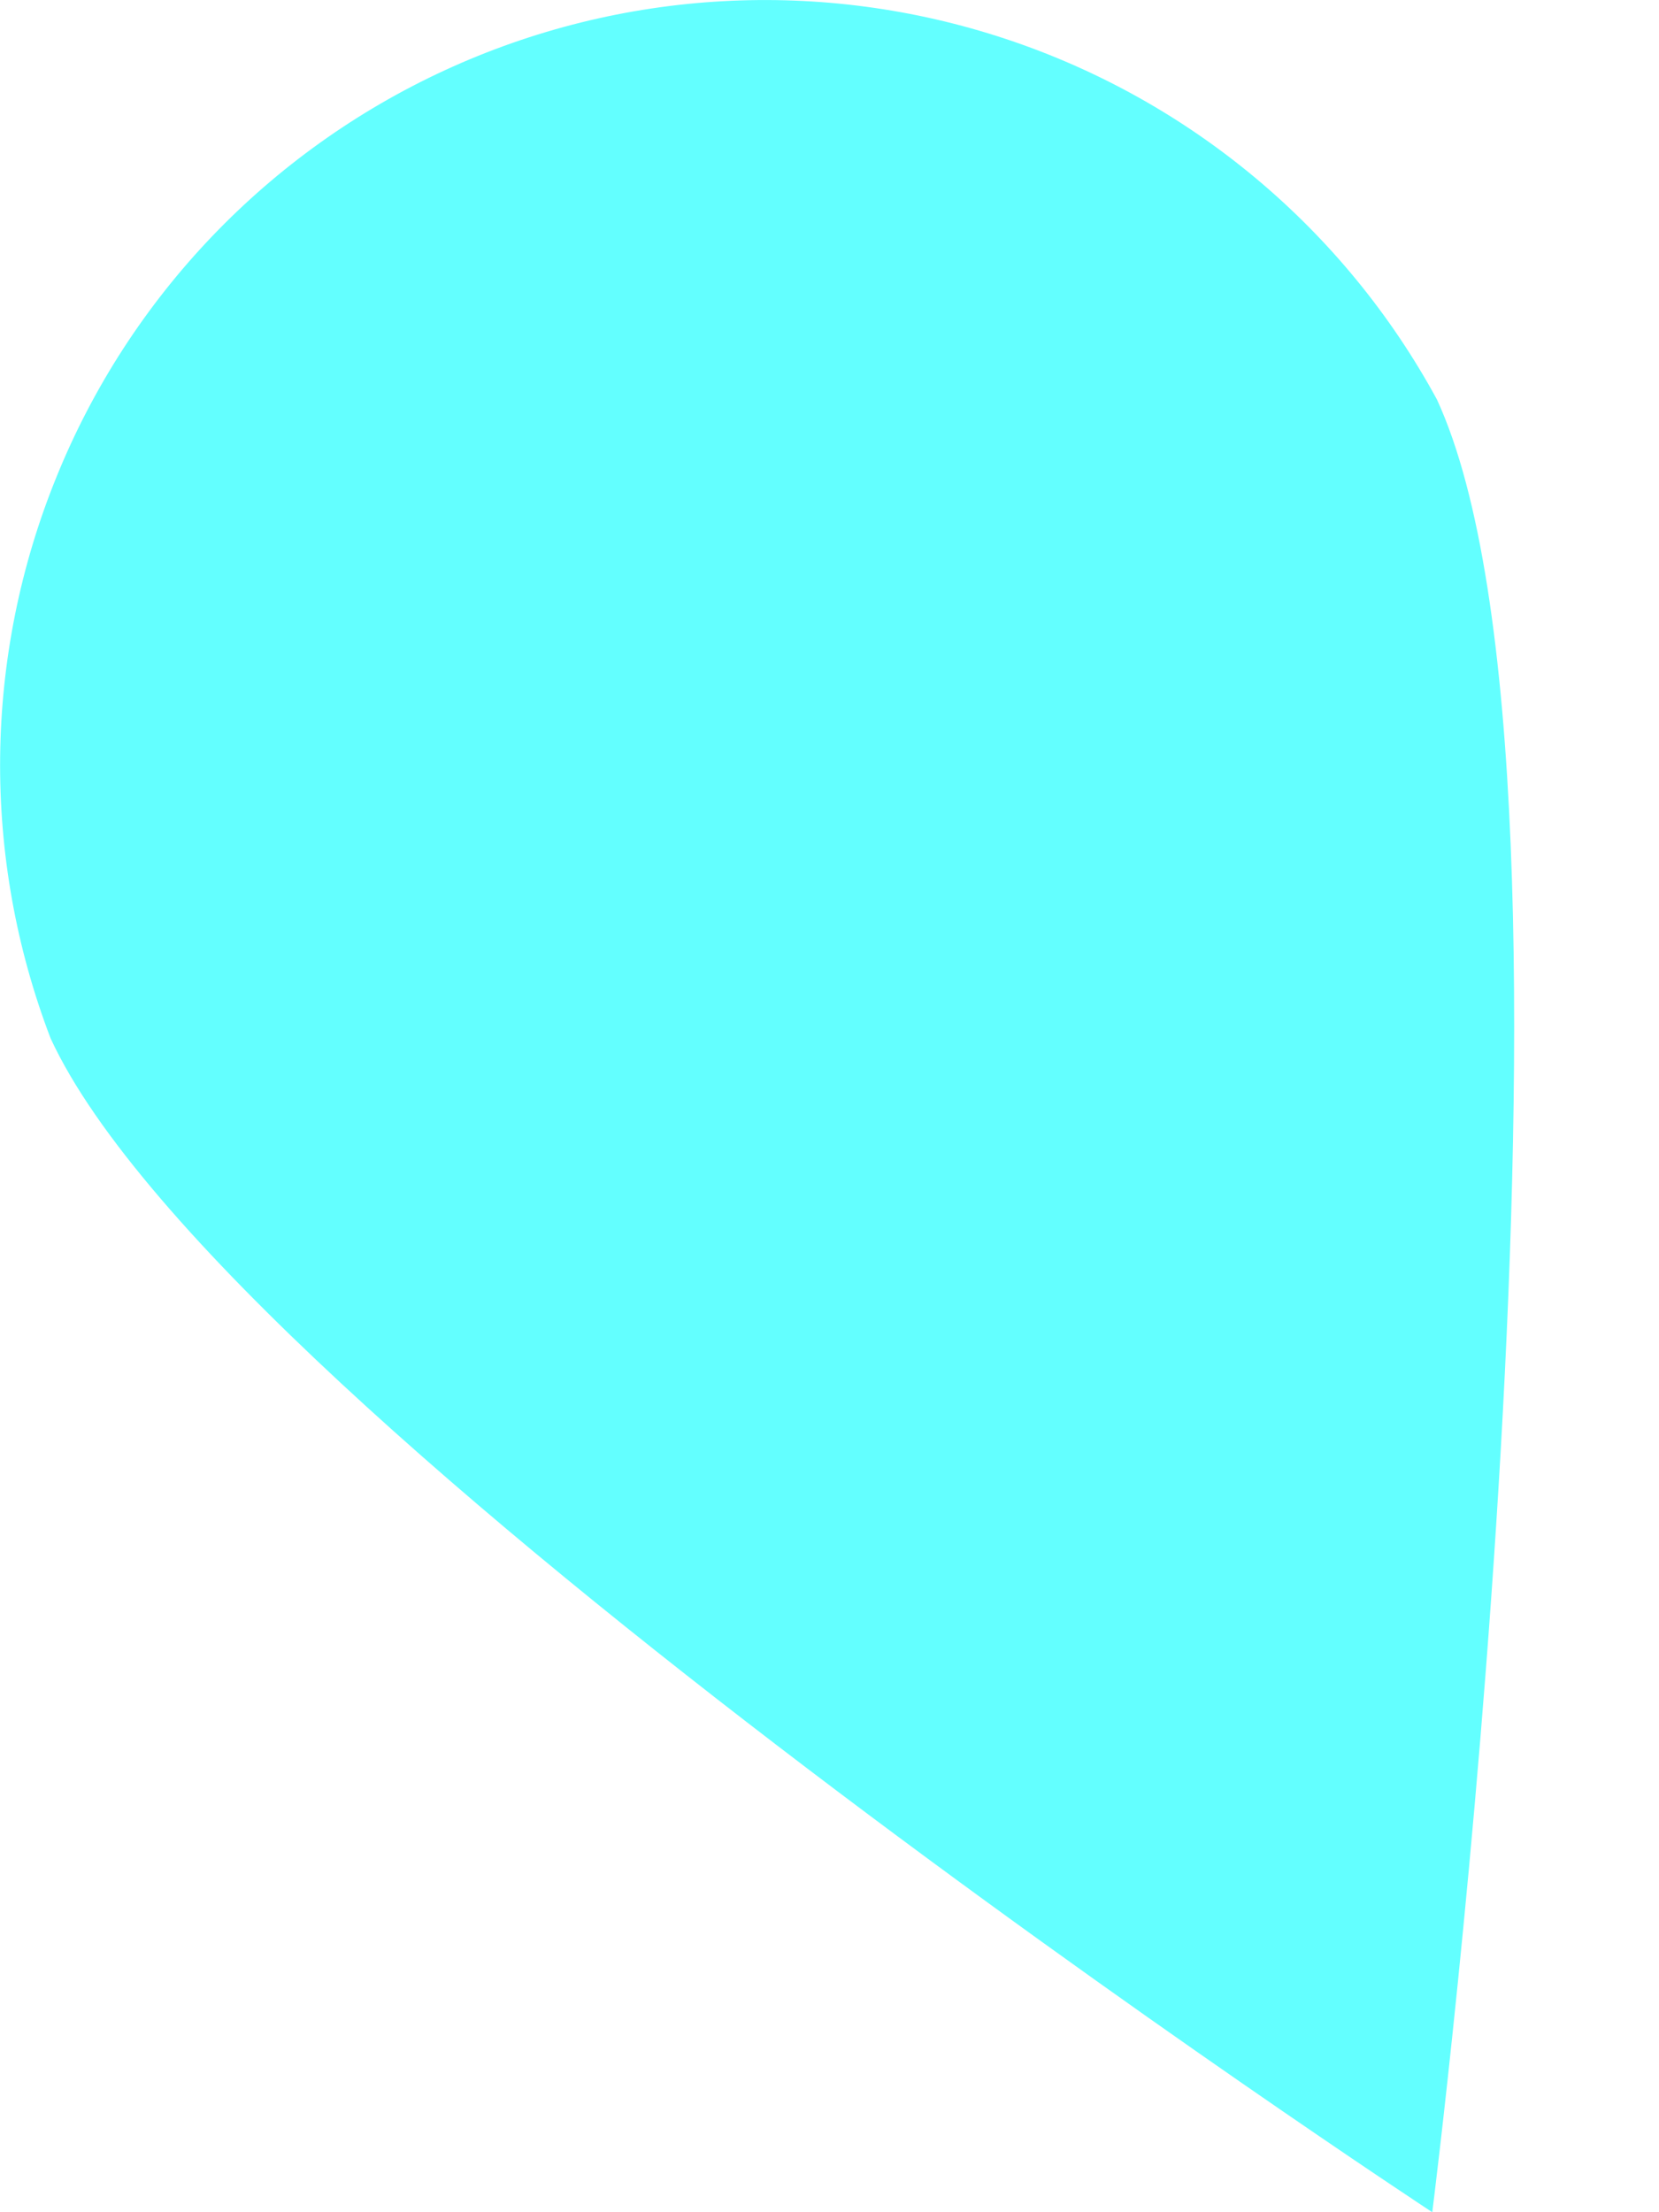 <svg width="6" height="8" viewBox="0 0 6 8" fill="none" xmlns="http://www.w3.org/2000/svg">
<path d="M0.183 3.755C0.821 5.138 5.18 8 5.18 8C5.18 8 5.835 2.83 5.197 1.445C4.862 0.828 4.304 0.362 3.638 0.141C2.972 -0.08 2.247 -0.04 1.609 0.254C0.971 0.548 0.469 1.073 0.205 1.723C-0.06 2.373 -0.068 3.099 0.183 3.755Z" fill="#63FFFF"/>
</svg>
